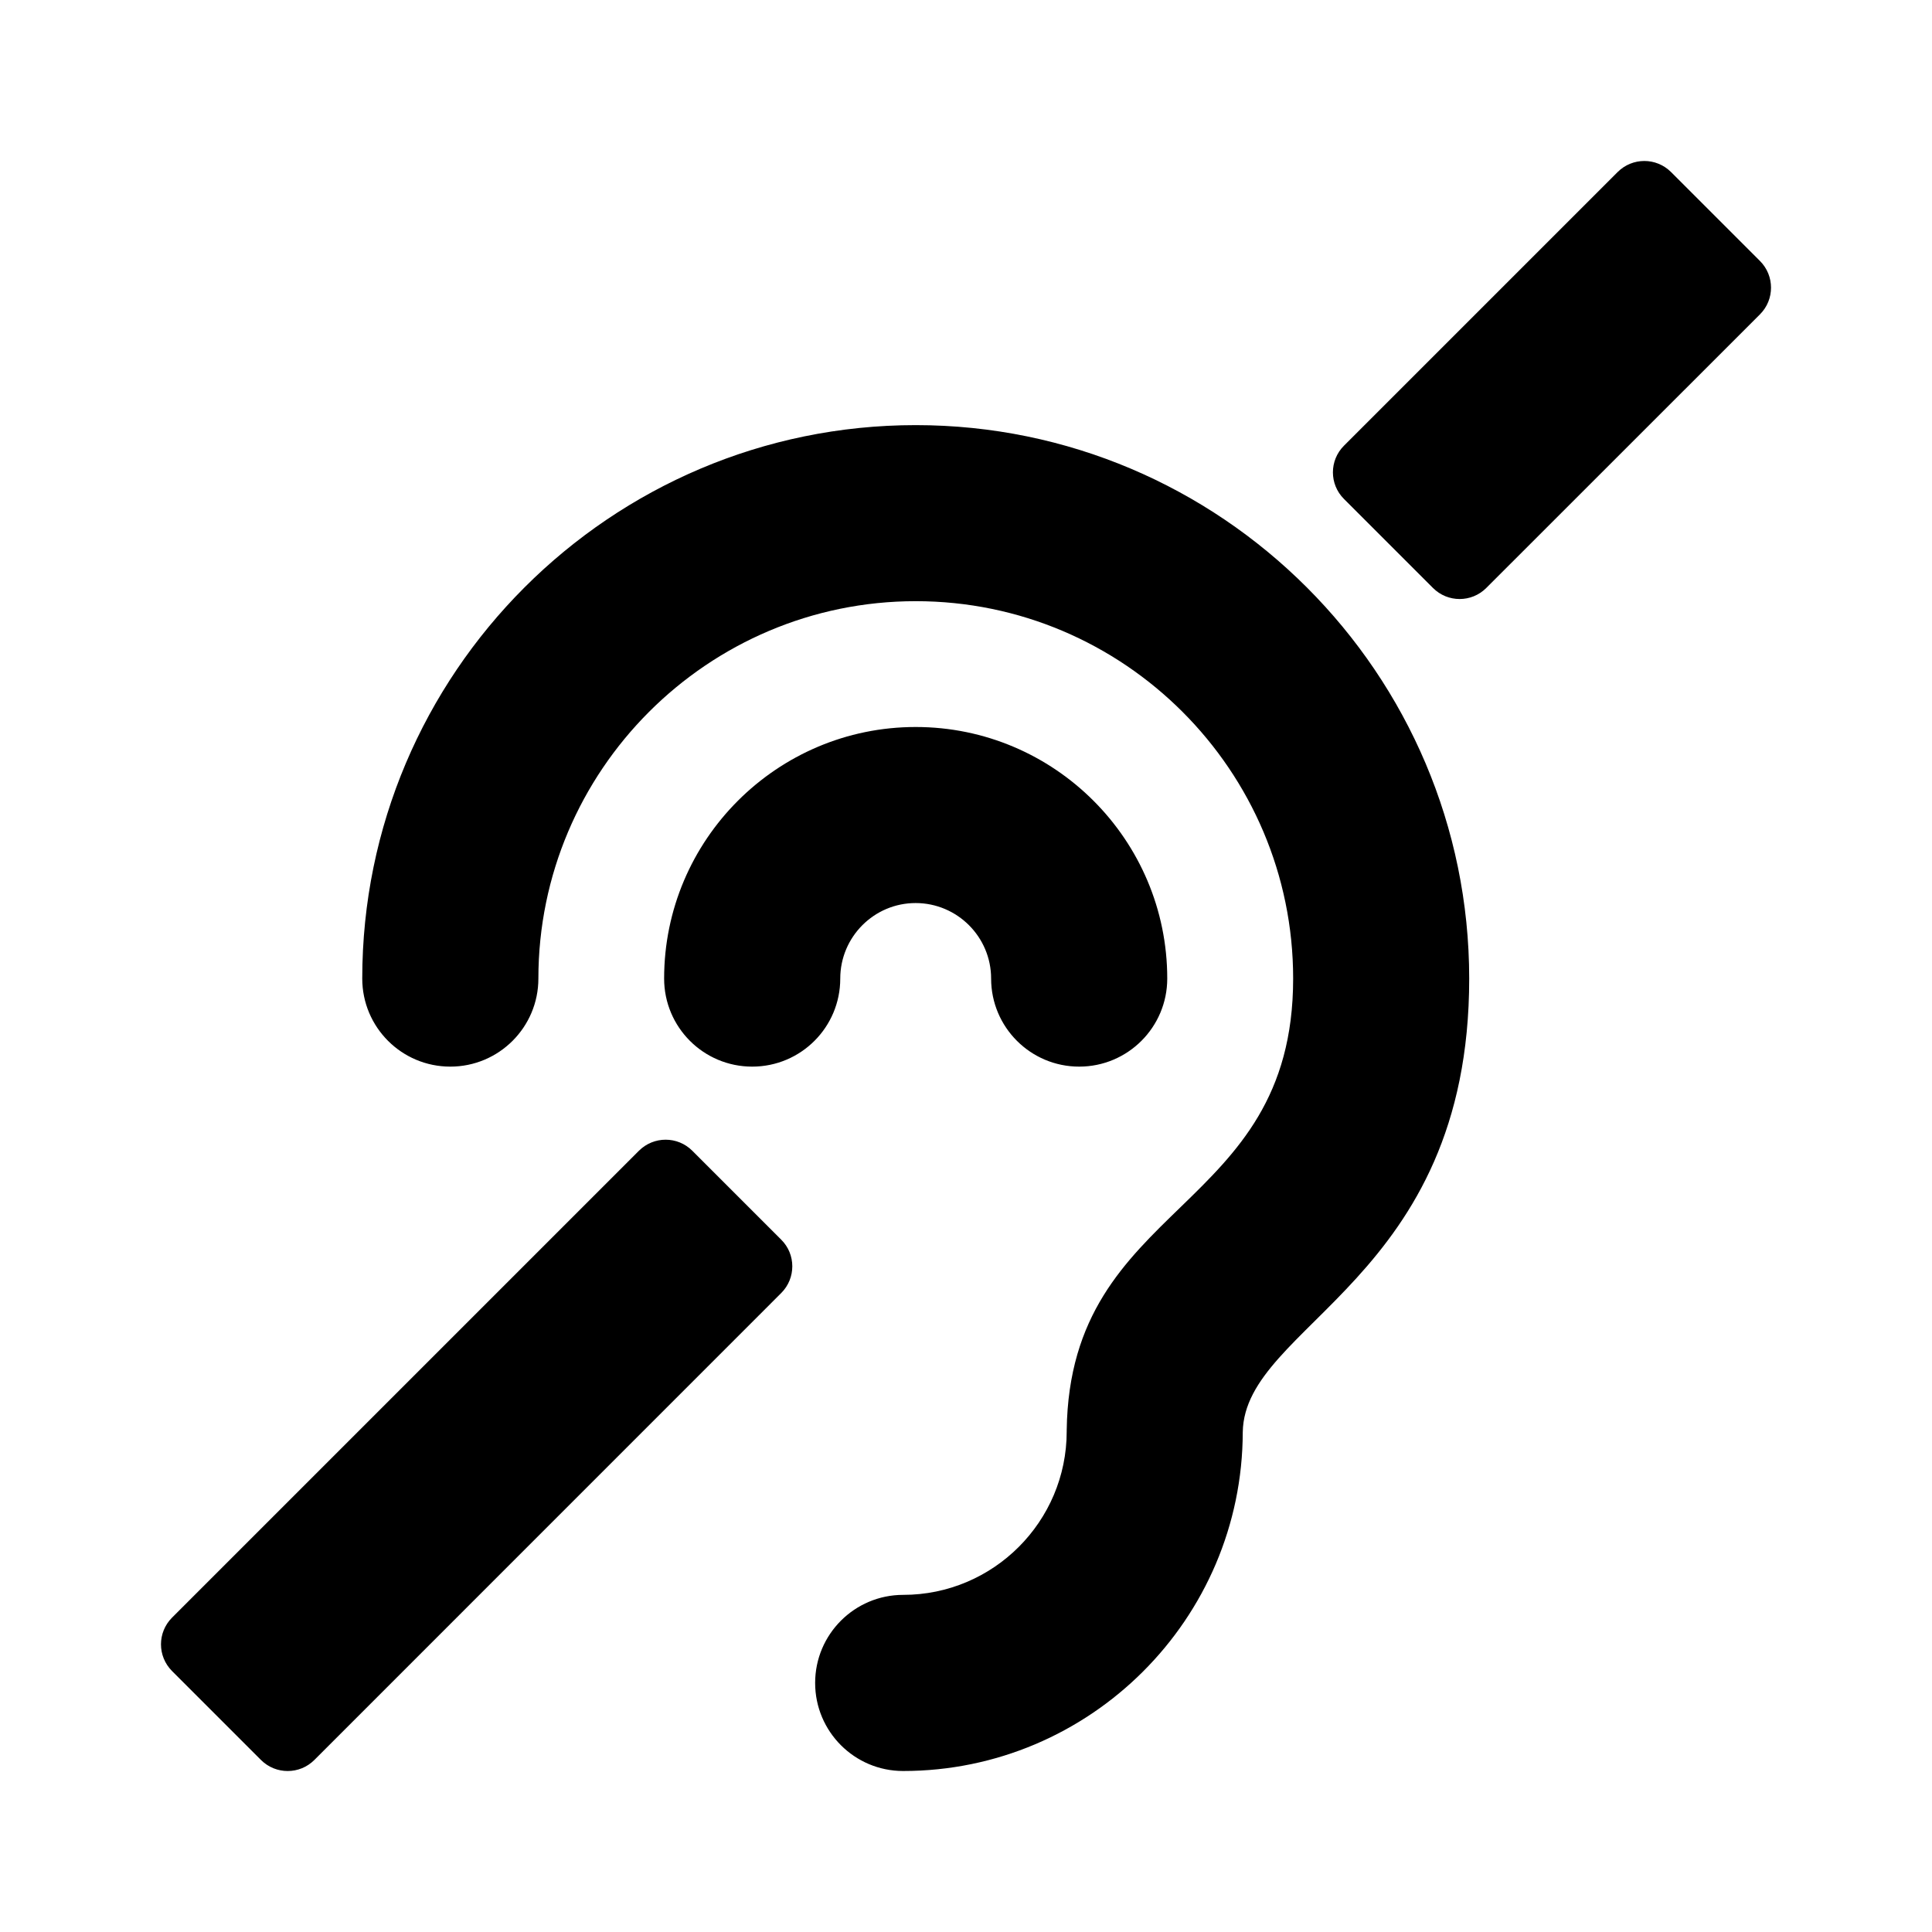 <svg version="1.1" id="master" xmlns="http://www.w3.org/2000/svg" xmlns:xlink="http://www.w3.org/1999/xlink" x="0px" y="0px" width="24px" height="24px" viewBox="0 0 24 24" enable-background="new 0 0 24 24" xml:space="preserve">
<rect fill="none" width="24" height="24"/>
<path d="M10.438,12.156c0,0.604-0.489,1.094-1.094,1.094S8.25,12.76,8.25,12.156c0-1.723,1.402-3.125,3.125-3.125c1.724,0,3.125,1.402,3.125,3.125c0,0.604-0.49,1.094-1.094,1.094s-1.094-0.49-1.094-1.094c0-0.517-0.421-0.938-0.938-0.938S10.438,11.64,10.438,12.156z M11.375,5.281c-3.791,0-6.875,3.084-6.875,6.875c0,0.604,0.489,1.094,1.094,1.094c0.604,0,1.094-0.49,1.094-1.094c0-2.584,2.103-4.688,4.688-4.688c2.585,0,4.688,2.103,4.688,4.688c0,2.937-2.773,2.747-2.813,5.61v0.015c0,1.12-0.911,2.031-2.031,2.031c-0.604,0-1.094,0.49-1.094,1.094S10.615,22,11.219,22c2.323,0,4.214-1.888,4.219-4.21c0.022-1.345,2.813-1.884,2.813-5.634C18.25,8.366,15.166,5.281,11.375,5.281z M21.863,3.242l-1.105-1.105c-0.184-0.183-0.479-0.183-0.663,0l-3.399,3.399c-0.184,0.183-0.184,0.48,0,0.663l1.105,1.105c0.183,0.183,0.479,0.183,0.662,0l3.4-3.399C22.046,3.722,22.046,3.425,21.863,3.242z M8.6,14.295c-0.183-0.183-0.479-0.183-0.663,0l-5.8,5.8c-0.183,0.184-0.183,0.479,0,0.663l1.105,1.105c0.183,0.183,0.48,0.183,0.663,0l5.8-5.801c0.183-0.183,0.183-0.48,0-0.662L8.6,14.295z"/>
</svg>

